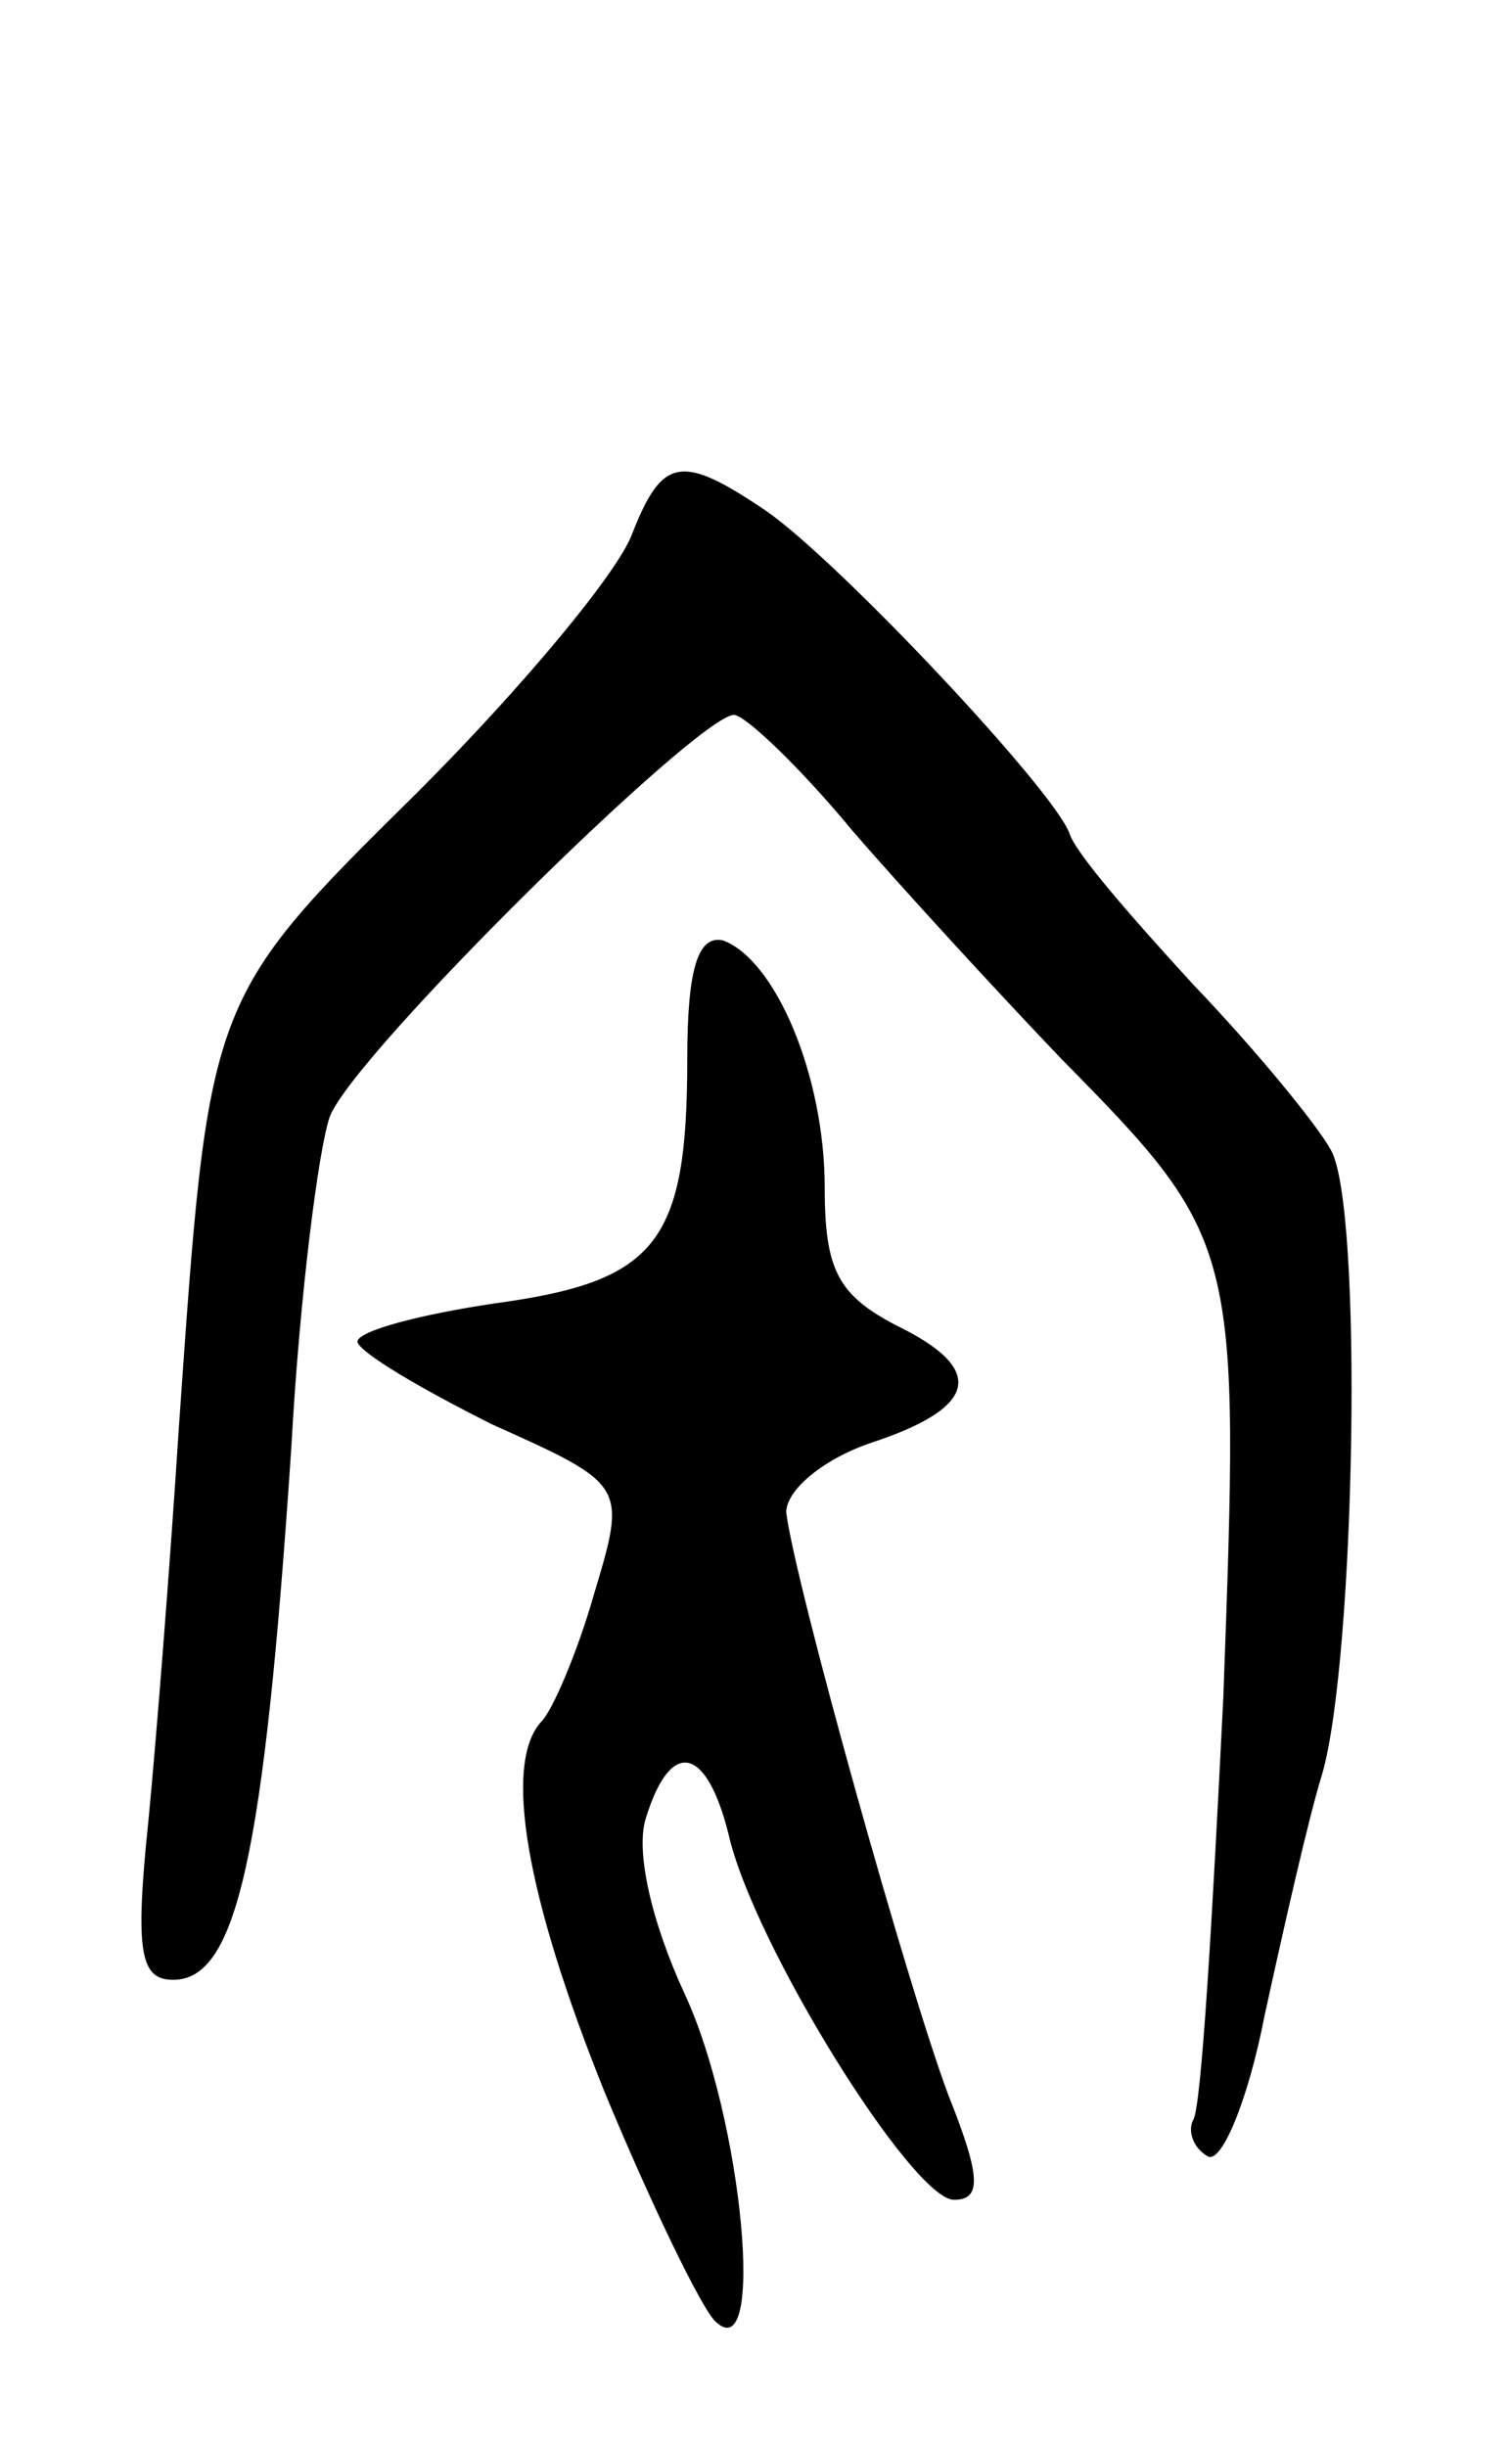 <svg version="1.0" xmlns="http://www.w3.org/2000/svg"
 width="55pt" height="89pt" viewBox="0 0 55 89"
 preserveAspectRatio="xMidYMid meet">
<g transform="translate(0,89) scale(0.1,-0.1)"
fill="#000000" stroke="none">
<path d="M230 696 c-5 -14 -40 -56 -78 -94 -77 -76 -76 -75 -87 -232 -3 -47
-8 -111 -11 -142 -5 -48 -3 -58 9 -58 23 0 33 44 43 194 3 55 10 109 14 120 9
23 134 146 147 146 4 0 24 -19 43 -42 19 -22 54 -60 76 -83 65 -66 65 -68 59
-232 -4 -81 -8 -150 -11 -154 -2 -4 0 -10 5 -13 5 -4 15 20 21 51 7 32 16 72
21 88 12 42 15 207 3 227 -5 9 -27 36 -50 60 -22 24 -43 48 -45 55 -6 16 -83
98 -110 117 -31 21 -38 20 -49 -8z"/>
<path d="M250 505 c0 -67 -11 -81 -70 -89 -27 -4 -50 -10 -50 -14 1 -4 23 -17
49 -30 49 -22 49 -22 37 -62 -6 -21 -15 -42 -19 -46 -14 -15 -6 -63 23 -135
17 -41 35 -78 40 -83 19 -19 10 74 -11 119 -12 26 -18 52 -14 64 9 29 22 26
30 -6 9 -40 67 -133 82 -133 10 0 10 8 -2 38 -15 40 -56 187 -59 212 0 8 13
19 30 25 40 13 43 27 10 43 -21 11 -26 20 -26 50 0 41 -18 83 -37 90 -9 2 -13
-10 -13 -43z"/>
</g>
</svg>
